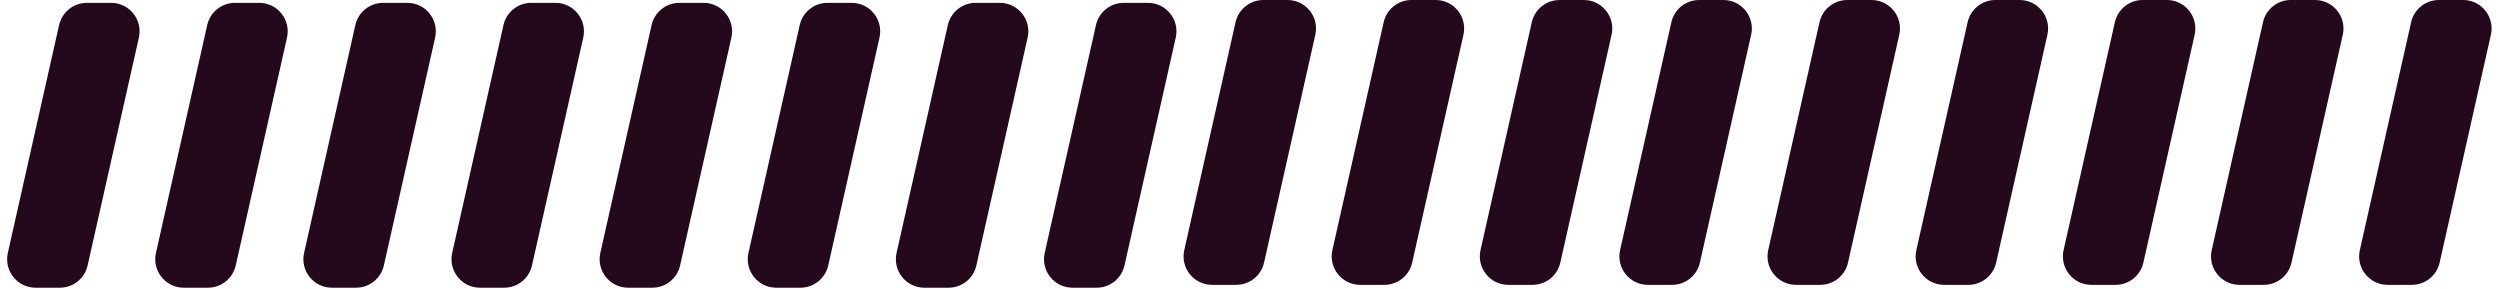 <svg width="771" height="89" viewBox="0 0 771 89" fill="none" xmlns="http://www.w3.org/2000/svg">
<path d="M381.041 6.857C381.943 2.848 385.503 0 389.611 0H397.079C402.708 0 406.885 5.221 405.649 10.713L389.836 80.993C388.934 85.001 385.375 87.849 381.266 87.849H373.799C368.169 87.849 363.992 82.628 365.228 77.136L381.041 6.857Z" fill="#24091C"/>
<path d="M426.722 6.857C427.624 2.848 431.184 0 435.293 0H442.76C448.39 0 452.567 5.221 451.331 10.713L435.518 80.993C434.616 85.001 431.056 87.849 426.947 87.849H419.48C413.851 87.849 409.674 82.628 410.91 77.136L426.722 6.857Z" fill="#24091C"/>
<path d="M472.404 6.857C473.306 2.848 476.866 0 480.975 0H488.442C494.072 0 498.248 5.221 497.013 10.713L481.2 80.993C480.298 85.001 476.738 87.849 472.629 87.849H465.162C459.532 87.849 455.355 82.628 456.591 77.136L472.404 6.857Z" fill="#24091C"/>
<path d="M515.45 6.857C516.352 2.848 519.912 0 524.021 0H531.488C537.117 0 541.294 5.221 540.058 10.713L524.246 80.993C523.344 85.001 519.784 87.849 515.675 87.849H508.208C502.578 87.849 498.401 82.628 499.637 77.136L515.45 6.857Z" fill="#24091C"/>
<path d="M561.132 6.857C562.033 2.848 565.593 0 569.702 0H577.169C582.799 0 586.976 5.221 585.74 10.713L569.927 80.993C569.025 85.001 565.465 87.849 561.357 87.849H553.889C548.26 87.849 544.083 82.628 545.319 77.136L561.132 6.857Z" fill="#24091C"/>
<path d="M606.813 6.857C607.715 2.848 611.275 0 615.384 0H622.851C628.481 0 632.657 5.221 631.422 10.713L615.609 80.993C614.707 85.001 611.147 87.849 607.038 87.849H599.571C593.941 87.849 589.765 82.628 591 77.136L606.813 6.857Z" fill="#24091C"/>
<path d="M652.223 6.857C653.125 2.848 656.685 0 660.794 0H668.261C673.891 0 678.068 5.221 676.832 10.713L661.019 80.993C660.117 85.001 656.557 87.849 652.448 87.849H644.981C639.351 87.849 635.175 82.628 636.41 77.136L652.223 6.857Z" fill="#24091C"/>
<path d="M697.905 6.857C698.807 2.848 702.367 0 706.476 0H713.943C719.573 0 723.749 5.221 722.514 10.713L706.701 80.993C705.799 85.001 702.239 87.849 698.13 87.849H690.663C685.033 87.849 680.856 82.628 682.092 77.136L697.905 6.857Z" fill="#24091C"/>
<path d="M743.587 6.857C744.489 2.848 748.049 0 752.157 0H759.624C765.254 0 769.431 5.221 768.195 10.713L752.382 80.993C751.48 85.001 747.92 87.849 743.812 87.849H736.344C730.715 87.849 726.538 82.628 727.774 77.136L743.587 6.857Z" fill="#24091C"/>
<path d="M109.587 7.735C110.489 3.726 114.049 0.878 118.157 0.878H125.624C131.254 0.878 135.431 6.099 134.195 11.592L118.382 81.871C117.48 85.88 113.92 88.728 109.812 88.728H102.344C96.715 88.728 92.538 83.507 93.774 78.014L109.587 7.735Z" fill="#24091C"/>
<path d="M155.268 7.735C156.17 3.726 159.73 0.878 163.839 0.878H171.306C176.936 0.878 181.113 6.099 179.877 11.592L164.064 81.871C163.162 85.88 159.602 88.728 155.493 88.728H148.026C142.396 88.728 138.22 83.507 139.455 78.014L155.268 7.735Z" fill="#24091C"/>
<path d="M200.95 7.735C201.852 3.726 205.412 0.878 209.521 0.878H216.988C222.617 0.878 226.794 6.099 225.558 11.592L209.746 81.871C208.844 85.88 205.284 88.728 201.175 88.728H193.708C188.078 88.728 183.901 83.507 185.137 78.014L200.95 7.735Z" fill="#24091C"/>
<path d="M246.632 7.735C247.533 3.726 251.093 0.878 255.202 0.878H262.669C268.299 0.878 272.476 6.099 271.24 11.592L255.427 81.871C254.525 85.88 250.965 88.728 246.857 88.728H239.389C233.76 88.728 229.583 83.507 230.819 78.014L246.632 7.735Z" fill="#24091C"/>
<path d="M292.313 7.735C293.215 3.726 296.775 0.878 300.884 0.878H308.351C313.981 0.878 318.157 6.099 316.922 11.592L301.109 81.871C300.207 85.88 296.647 88.728 292.538 88.728H285.071C279.441 88.728 275.265 83.507 276.5 78.014L292.313 7.735Z" fill="#24091C"/>
<path d="M337.995 7.735C338.897 3.726 342.457 0.878 346.566 0.878H354.033C359.662 0.878 363.839 6.099 362.603 11.592L346.79 81.871C345.889 85.88 342.329 88.728 338.22 88.728H330.753C325.123 88.728 320.946 83.507 322.182 78.014L337.995 7.735Z" fill="#24091C"/>
<path d="M18.223 7.735C19.125 3.726 22.685 0.878 26.794 0.878H34.261C39.891 0.878 44.068 6.099 42.832 11.592L27.019 81.871C26.117 85.88 22.557 88.728 18.448 88.728H10.981C5.351 88.728 1.175 83.507 2.41 78.014L18.223 7.735Z" fill="#24091C"/>
<path d="M63.905 7.735C64.807 3.726 68.367 0.878 72.476 0.878H79.943C85.573 0.878 89.749 6.099 88.513 11.592L72.701 81.871C71.799 85.88 68.239 88.728 64.13 88.728H56.663C51.033 88.728 46.856 83.507 48.092 78.014L63.905 7.735Z" fill="#24091C"/>
</svg>
